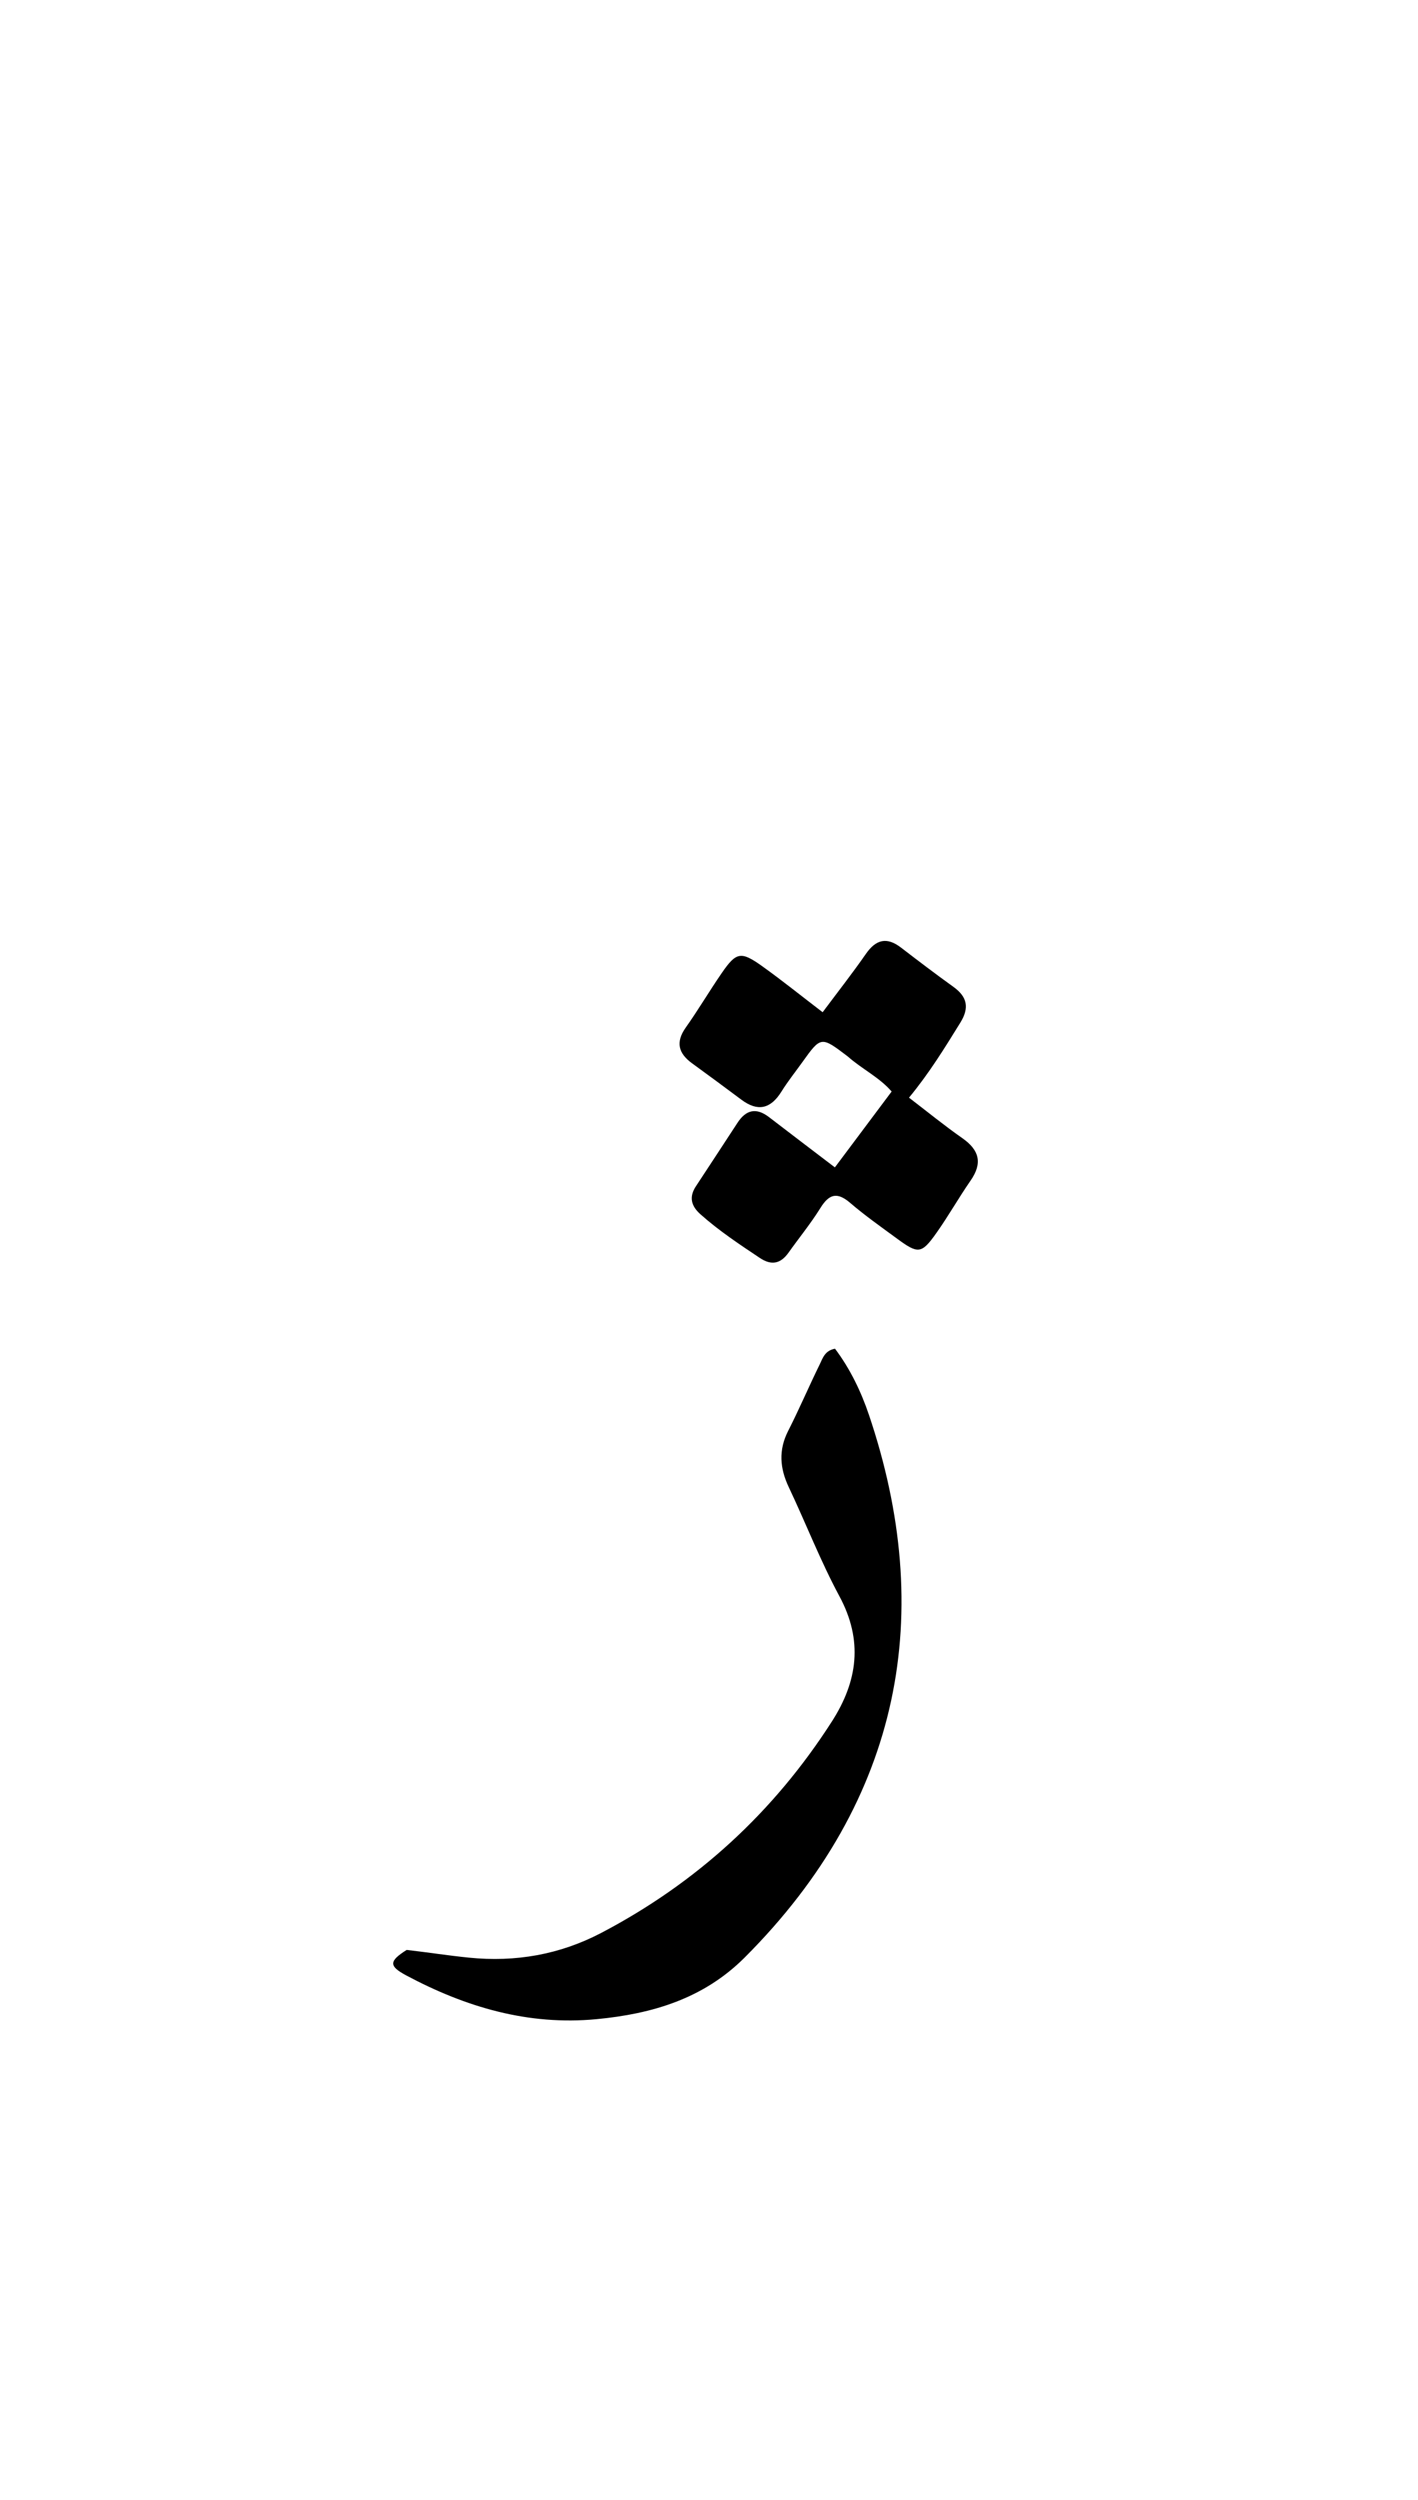 <svg version="1.1" id="Layer_1" xmlns="http://www.w3.org/2000/svg" xmlns:xlink="http://www.w3.org/1999/xlink" x="0px" y="0px"
	 width="100%" viewBox="0 0 336 592" enable-background="new 0 0 336 592" xml:space="preserve">
<path fill="#000000" opacity="1" stroke="none" 
	d="
M96.366,461.764 
	C101.563,462.367 106.328,463.114 111.118,463.596 
	C122.154,464.708 132.668,462.883 142.544,457.698 
	C165.153,445.826 183.348,429.146 197.129,407.651 
	C203.249,398.107 204.544,388.489 198.903,378.011 
	C194.414,369.674 190.971,360.778 186.911,352.202 
	C184.777,347.697 184.438,343.404 186.764,338.839 
	C189.406,333.652 191.688,328.283 194.257,323.058 
	C194.951,321.646 195.428,319.845 197.856,319.389 
	C201.383,324.062 204.012,329.47 205.901,335.063 
	C221.66,381.721 213.969,426.032 176.492,463.528 
	C166.704,473.322 154.572,476.905 141.354,478.166 
	C125.188,479.709 110.364,475.322 96.289,467.821 
	C92.108,465.592 92.132,464.442 96.366,461.764 
z"/>
<path fill="#000000" opacity="1" stroke="none" 
	d="
M200.862,250.169 
	C194.539,245.37 194.539,245.37 190.088,251.576 
	C188.438,253.877 186.662,256.1 185.169,258.499 
	C182.619,262.597 179.567,263.341 175.654,260.408 
	C171.792,257.514 167.902,254.655 164,251.815 
	C160.758,249.455 160.02,246.826 162.493,243.335 
	C165.473,239.126 168.099,234.668 171.027,230.42 
	C174.472,225.424 175.573,225.207 180.653,228.844 
	C185.359,232.214 189.876,235.848 194.928,239.711 
	C198.496,234.928 201.968,230.513 205.167,225.908 
	C207.563,222.458 210.124,221.815 213.504,224.41 
	C217.597,227.552 221.705,230.68 225.897,233.687 
	C229.21,236.063 229.739,238.653 227.549,242.187 
	C223.865,248.129 220.226,254.088 215.391,259.94 
	C219.66,263.202 223.733,266.53 228.032,269.535 
	C232.085,272.369 232.849,275.455 229.977,279.592 
	C227.132,283.691 224.677,288.065 221.783,292.128 
	C218.348,296.95 217.532,296.98 212.585,293.346 
	C208.827,290.585 204.995,287.899 201.462,284.868 
	C198.381,282.224 196.476,282.726 194.406,286.059 
	C192.127,289.729 189.367,293.098 186.858,296.627 
	C184.973,299.279 182.813,299.746 180.041,297.896 
	C175.19,294.66 170.337,291.446 165.966,287.551 
	C163.765,285.59 163.228,283.474 164.883,280.948 
	C168.166,275.935 171.474,270.94 174.739,265.915 
	C176.779,262.775 179.211,262.235 182.238,264.562 
	C187.241,268.408 192.272,272.217 197.828,276.451 
	C202.298,270.48 206.725,264.568 211.277,258.488 
	C208.344,255.099 204.337,253.233 200.862,250.169 
z"/>
</svg>